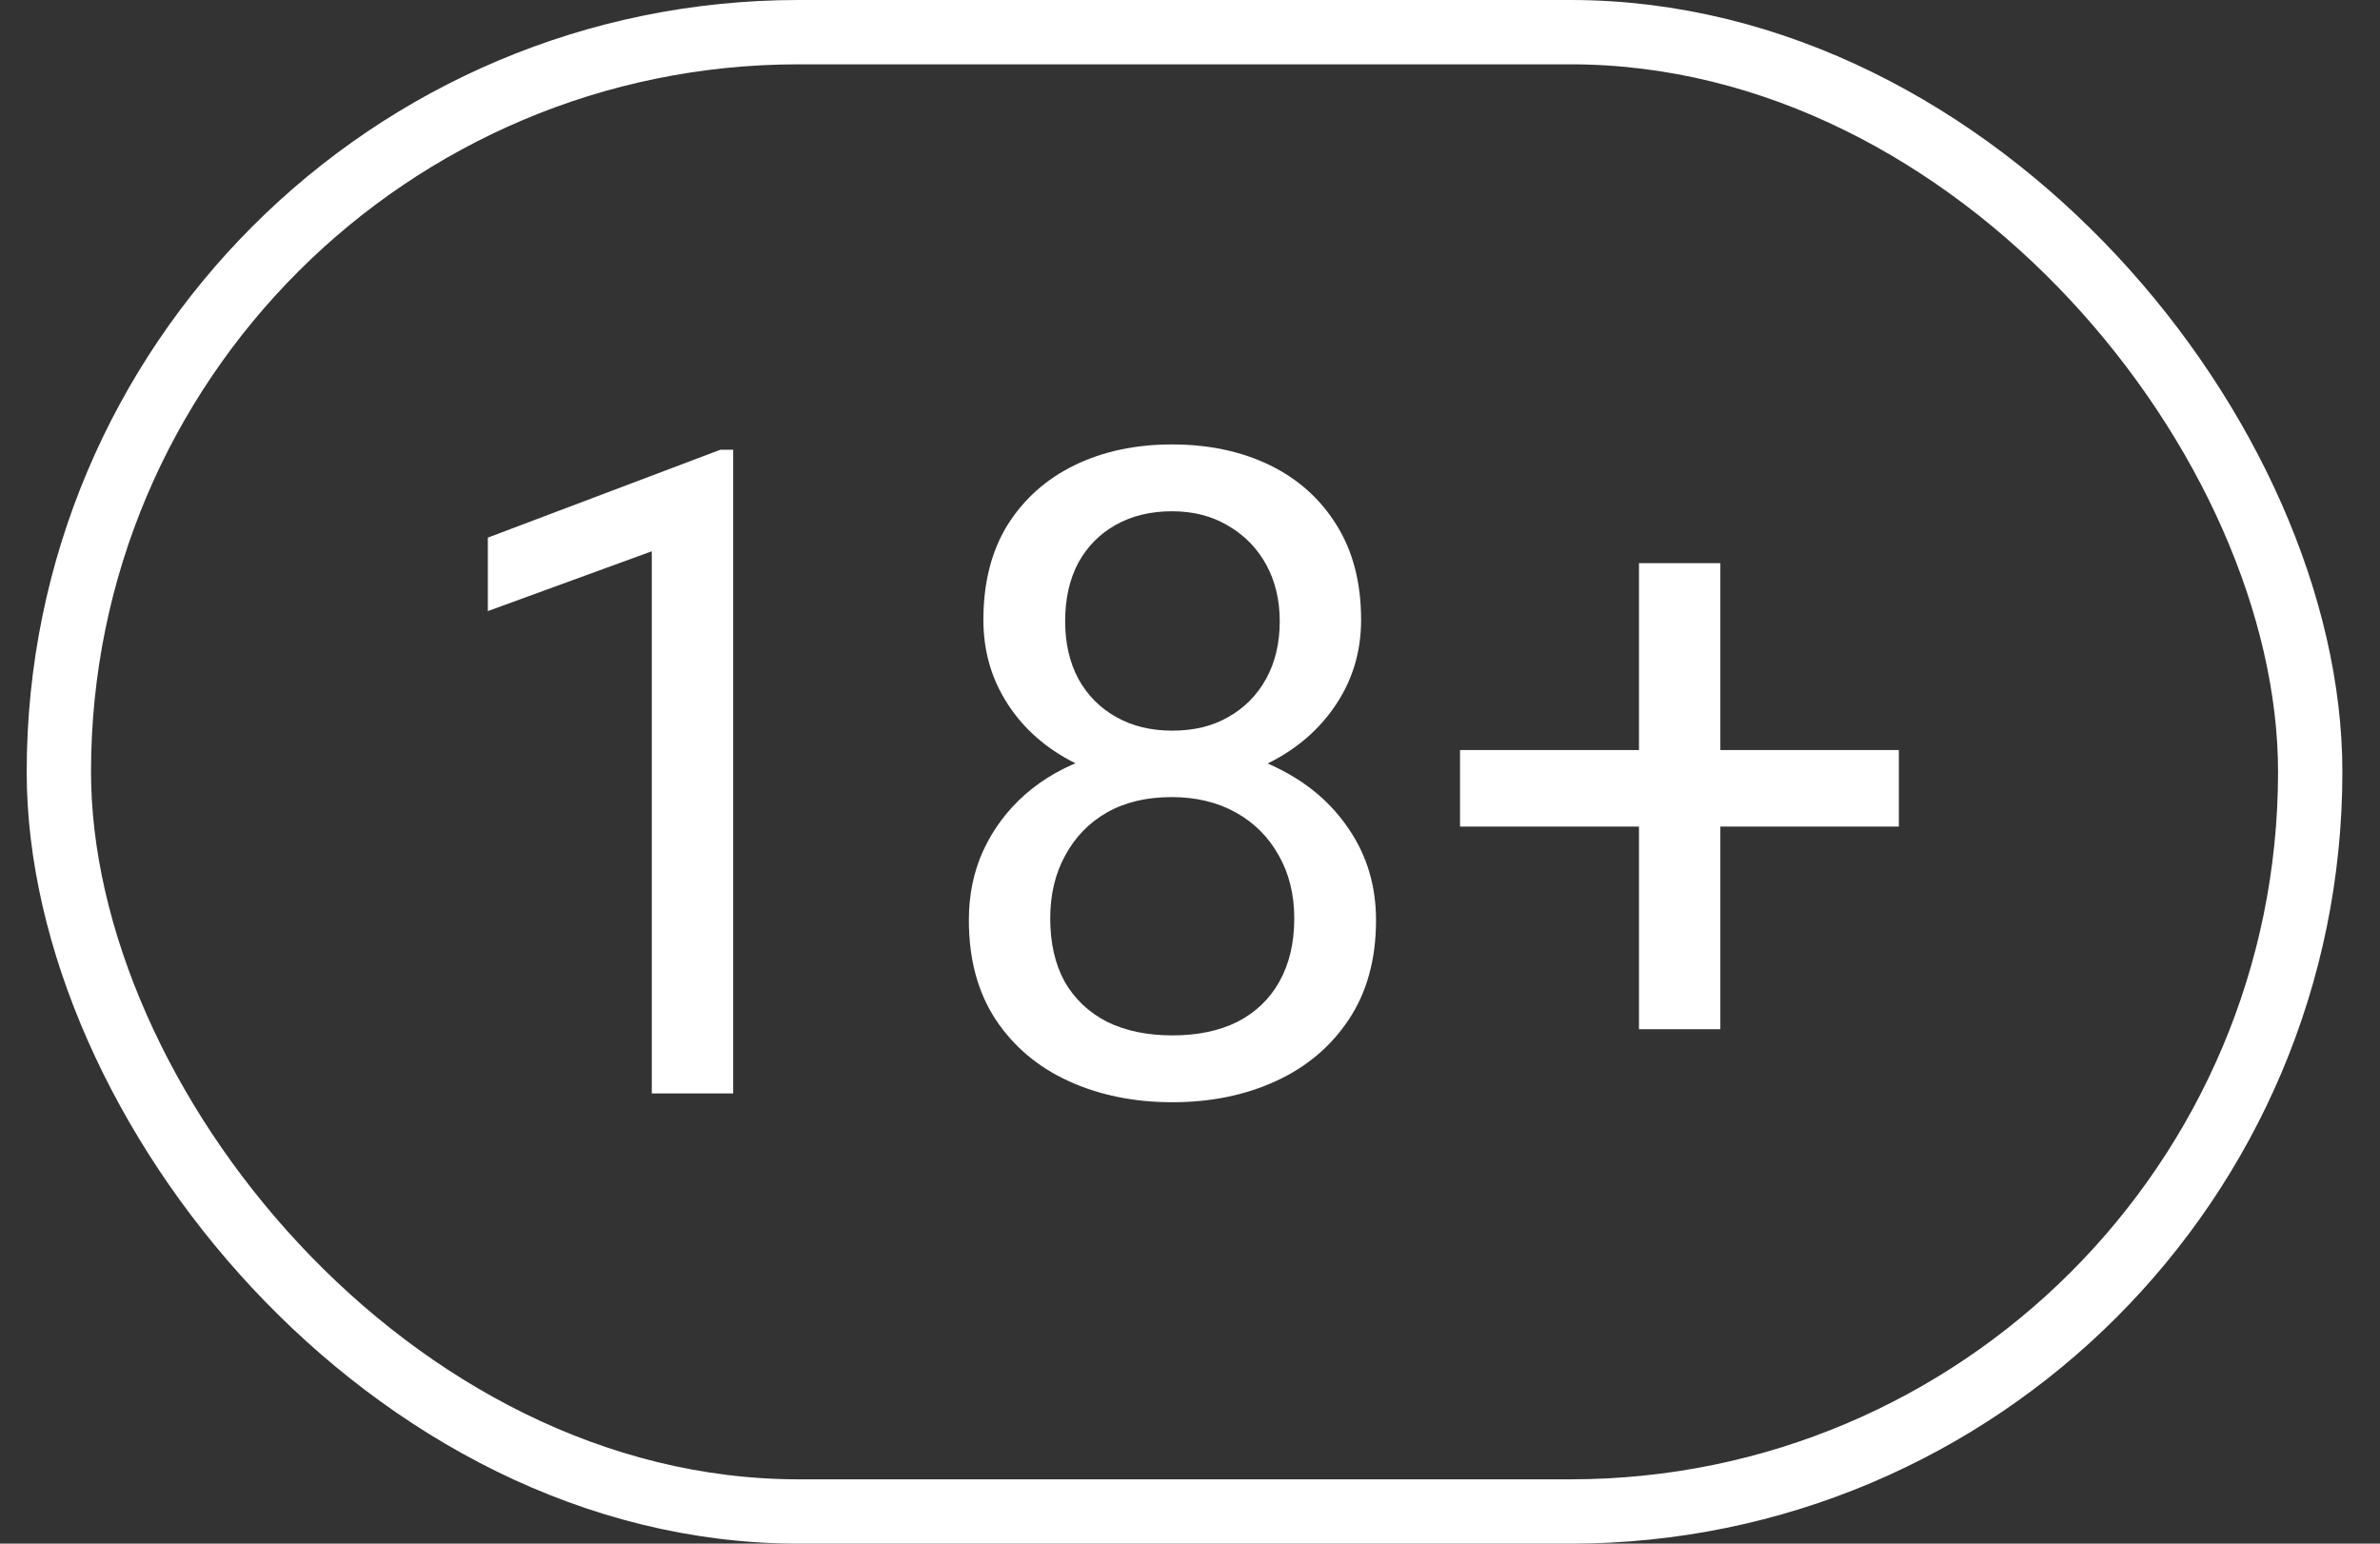 <svg width="37" height="24" viewBox="0 0 37 24" fill="none" xmlns="http://www.w3.org/2000/svg">
<rect x="0" y="0" width="37" height="24" fill="#333333" stroke="none"/>
<path d="M11.398 6.992V17H10.133V8.571L7.584 9.501V8.359L11.2 6.992H11.398ZM21.392 14.307C21.392 14.913 21.251 15.428 20.968 15.852C20.69 16.271 20.312 16.59 19.834 16.809C19.36 17.027 18.824 17.137 18.227 17.137C17.63 17.137 17.092 17.027 16.614 16.809C16.135 16.59 15.757 16.271 15.479 15.852C15.201 15.428 15.062 14.913 15.062 14.307C15.062 13.91 15.137 13.548 15.288 13.22C15.443 12.887 15.659 12.598 15.937 12.352C16.22 12.105 16.552 11.916 16.935 11.784C17.323 11.648 17.749 11.579 18.213 11.579C18.824 11.579 19.369 11.698 19.847 11.935C20.326 12.167 20.702 12.488 20.975 12.898C21.253 13.309 21.392 13.778 21.392 14.307ZM20.121 14.279C20.121 13.91 20.041 13.584 19.881 13.302C19.722 13.015 19.499 12.791 19.212 12.632C18.924 12.472 18.592 12.393 18.213 12.393C17.826 12.393 17.491 12.472 17.209 12.632C16.93 12.791 16.714 13.015 16.559 13.302C16.404 13.584 16.327 13.91 16.327 14.279C16.327 14.662 16.402 14.99 16.552 15.264C16.707 15.533 16.926 15.74 17.209 15.886C17.496 16.027 17.835 16.098 18.227 16.098C18.619 16.098 18.956 16.027 19.239 15.886C19.521 15.74 19.738 15.533 19.888 15.264C20.043 14.99 20.121 14.662 20.121 14.279ZM21.16 9.638C21.16 10.121 21.032 10.556 20.777 10.943C20.522 11.331 20.173 11.636 19.731 11.859C19.289 12.083 18.788 12.194 18.227 12.194C17.657 12.194 17.149 12.083 16.703 11.859C16.261 11.636 15.914 11.331 15.664 10.943C15.413 10.556 15.288 10.121 15.288 9.638C15.288 9.059 15.413 8.567 15.664 8.161C15.919 7.756 16.267 7.446 16.709 7.231C17.152 7.017 17.655 6.91 18.22 6.91C18.79 6.91 19.296 7.017 19.738 7.231C20.18 7.446 20.526 7.756 20.777 8.161C21.032 8.567 21.16 9.059 21.16 9.638ZM19.895 9.658C19.895 9.326 19.824 9.032 19.683 8.776C19.542 8.521 19.346 8.321 19.095 8.175C18.845 8.024 18.553 7.949 18.22 7.949C17.888 7.949 17.596 8.02 17.345 8.161C17.099 8.298 16.905 8.494 16.764 8.749C16.628 9.004 16.559 9.307 16.559 9.658C16.559 10 16.628 10.299 16.764 10.554C16.905 10.809 17.101 11.007 17.352 11.148C17.603 11.29 17.894 11.36 18.227 11.36C18.56 11.36 18.849 11.29 19.095 11.148C19.346 11.007 19.542 10.809 19.683 10.554C19.824 10.299 19.895 10 19.895 9.658ZM29.52 11.661V12.851H22.698V11.661H29.52ZM26.745 8.756V16.002H25.48V8.756H26.745Z" fill="white"/>
<rect x="0.915" y="0.5" width="35" height="23" rx="11.5" stroke="white"/>
</svg>
